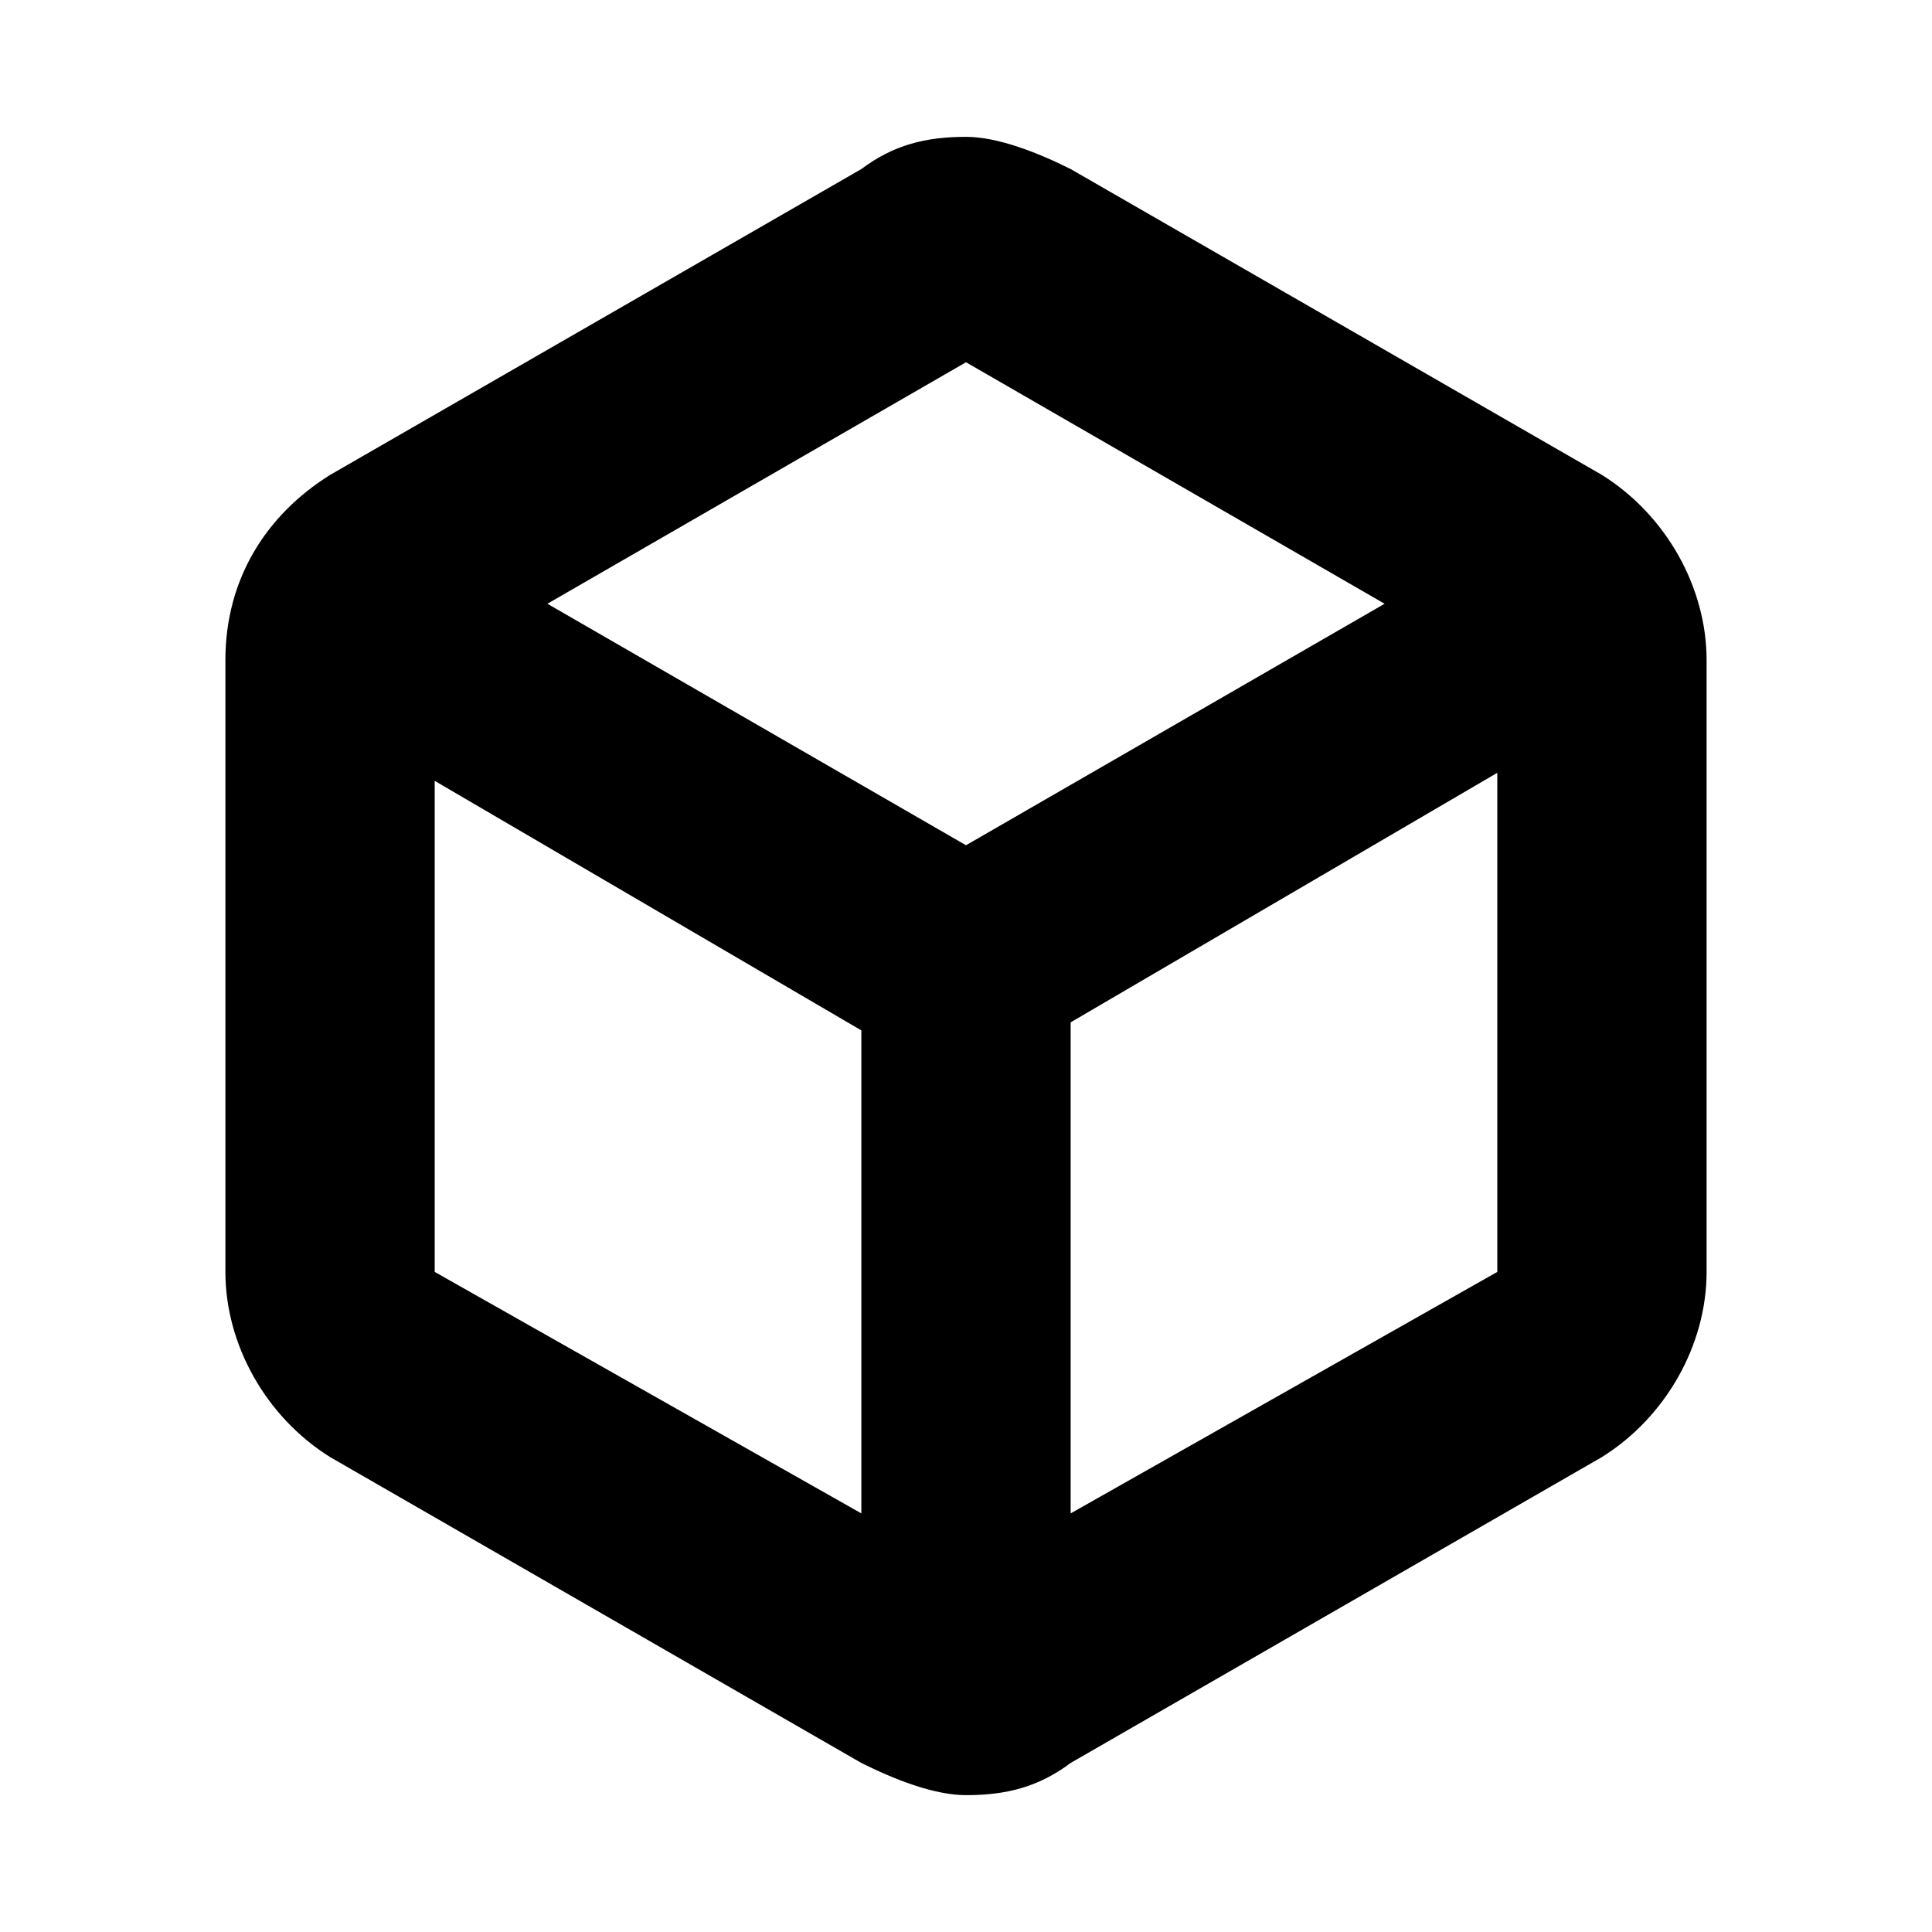 <svg viewBox="0 0 36 36">
<g transform="scale(1.5) translate(-4,-4)">
	<path d="M25.2,19.8v-7.6c0-0.9-0.5-1.8-1.3-2.3l-6.6-3.8c-0.4-0.2-0.9-0.4-1.3-0.4c-0.5,0-0.9,0.1-1.3,0.4L8.1,9.9
		c-0.8,0.5-1.3,1.3-1.3,2.3v7.6c0,0.9,0.5,1.8,1.3,2.3l6.6,3.8c0.4,0.2,0.9,0.4,1.3,0.4c0.5,0,0.9-0.1,1.3-0.4l6.6-3.8
		C24.7,21.6,25.2,20.7,25.2,19.8z M14.7,22.8l-5.3-3v-6.1l5.3,3.1V22.8z M16,14.5l-5.2-3l5.2-3l5.2,3L16,14.5z M22.6,19.8l-5.3,3
		v-6.1l5.3-3.1V19.8z"/>
</g>
</svg>